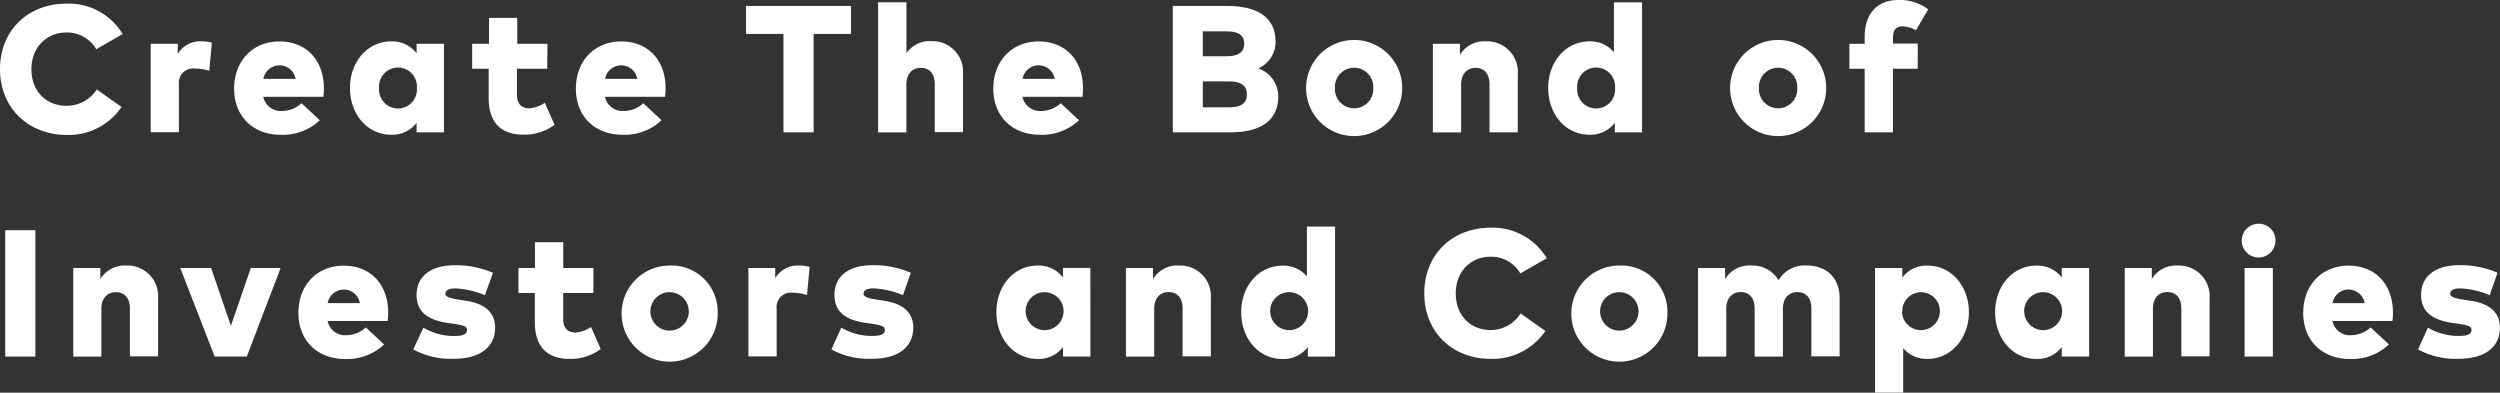 <svg xmlns="http://www.w3.org/2000/svg" viewBox="0 0 419.23 65.85"><rect x="0" y="0" width="419.23" height="65.85" fill="#333333" stroke="none"/><defs><style>.cls-1{fill:#fff;}</style></defs><title>copy-english</title><g id="レイヤー_2" data-name="レイヤー 2"><g id="上のバー"><path class="cls-1" d="M20.57,5.71,16.14,8.25a5.66,5.66,0,0,0-5-2.8C7.75,5.45,5.27,8,5.27,11.59c0,3.94,2.71,6.15,5.84,6.15A6,6,0,0,0,16.23,15l4.15,2.94a10.73,10.73,0,0,1-9.22,4.69C4.62,22.58,0,18,0,11.59S4.62.61,11.16.61A10.55,10.55,0,0,1,20.57,5.71Z"/><path class="cls-1" d="M35.53,7.16l-.44,4.72a8,8,0,0,0-2.38-.39A2.41,2.41,0,0,0,30,14.17v8H25.27V7.34h4.54V9.05a4.39,4.39,0,0,1,4.06-2.12A6.18,6.18,0,0,1,35.53,7.16Z"/><path class="cls-1" d="M54.31,14.76a10.14,10.14,0,0,1-.09,1.47H44.15a3,3,0,0,0,3.18,2.38,4.94,4.94,0,0,0,3.24-1.3l3.06,2.85a9,9,0,0,1-6.54,2.44c-4.66,0-7.83-3.1-7.83-7.73s3.1-7.92,7.61-7.92S54.29,10.11,54.31,14.76ZM44.17,13.23h5.4a2.74,2.74,0,0,0-5.4,0Z"/><path class="cls-1" d="M74.45,22.19H69.86v-1.6a5.1,5.1,0,0,1-4.27,2c-4,0-6.9-3.45-6.9-7.84s2.94-7.81,6.92-7.81a5.1,5.1,0,0,1,4.25,2V7.34h4.59ZM63.57,14.76a3.18,3.18,0,1,0,6.34,0,3.18,3.18,0,1,0-6.34,0Z"/><path class="cls-1" d="M91.76,11.53H86.69v4.34c0,1.71.91,2.29,2.1,2.29a5.51,5.51,0,0,0,2.57-.92L93,20.93a8.47,8.47,0,0,1-5.27,1.65c-4,0-5.78-2.38-5.78-6.1V11.53H79.18V7.34H82V3h4.74V7.34h5.07Z"/><path class="cls-1" d="M111.61,14.76a10.14,10.14,0,0,1-.09,1.47H101.46a3,3,0,0,0,3.18,2.38,4.94,4.94,0,0,0,3.24-1.3l3.06,2.85a9,9,0,0,1-6.54,2.44c-4.66,0-7.83-3.1-7.83-7.73s3.1-7.92,7.61-7.92S111.6,10.11,111.61,14.76Zm-10.14-1.53h5.4a2.74,2.74,0,0,0-5.4,0Z"/><path class="cls-1" d="M142.71,5.69h-6.27v16.5h-5.06V5.69H125.1V1h17.6Z"/><path class="cls-1" d="M152,8.9a4.8,4.8,0,0,1,4.22-2,5.13,5.13,0,0,1,5.27,5.51v9.75h-4.74V14.12c0-1.76-.88-2.74-2.35-2.74-1.32,0-2.41.89-2.41,2.82v8h-4.74V.38H152Z"/><path class="cls-1" d="M181.61,14.76a10.14,10.14,0,0,1-.09,1.47H171.46a3,3,0,0,0,3.18,2.38,4.94,4.94,0,0,0,3.24-1.3l3.06,2.85a9,9,0,0,1-6.54,2.44c-4.66,0-7.83-3.1-7.83-7.73s3.1-7.92,7.61-7.92S181.6,10.11,181.61,14.76Zm-10.14-1.53h5.4a2.74,2.74,0,0,0-5.4,0Z"/><path class="cls-1" d="M205.76,1c5.36,0,8.14,2.1,8.14,6A4.84,4.84,0,0,1,211,11.47a5,5,0,0,1,3.36,4.65c0,3.89-2.68,6.07-8.05,6.07h-9.64V1ZM201.7,5.25V9.43h3.94c1.82,0,3-.53,3-2.1s-1.18-2.07-3-2.07Zm0,8.4V18H206c2,0,3.09-.58,3.09-2.16S208,13.65,206,13.65Z"/><path class="cls-1" d="M235.14,14.76a8.06,8.06,0,0,1-16.12,0,8.06,8.06,0,0,1,16.12,0Zm-11.28,0a3.22,3.22,0,1,0,6.43,0,3.22,3.22,0,1,0-6.43,0Z"/><path class="cls-1" d="M254.52,12.44v9.75h-4.74V14.12c0-1.76-.88-2.74-2.35-2.74-1.32,0-2.41.89-2.41,2.82v8h-4.74V7.34h4.54V9.2a4.76,4.76,0,0,1,4.42-2.27A5.13,5.13,0,0,1,254.52,12.44Z"/><path class="cls-1" d="M270.64,8.76V.39h4.72v21.8h-4.57v-1.6a5.1,5.1,0,0,1-4.27,2c-4,0-6.9-3.45-6.9-7.84s2.94-7.81,6.92-7.81A5.08,5.08,0,0,1,270.64,8.76Zm-6.15,6a3.18,3.18,0,1,0,6.34,0,3.18,3.18,0,1,0-6.34,0Z"/><path class="cls-1" d="M306.24,14.76a8.06,8.06,0,0,1-16.12,0,8.06,8.06,0,0,1,16.12,0Zm-11.28,0a3.22,3.22,0,1,0,6.43,0,3.22,3.22,0,1,0-6.43,0Z"/><path class="cls-1" d="M321.59,11.53h-4.16V22.19h-4.74V11.53h-2.56V7.34h2.56V6.19c0-4,2.2-6.19,5.66-6.19a7.9,7.9,0,0,1,5,1.57l-2.06,3.5A4.86,4.86,0,0,0,319,4.42c-1,0-1.56.59-1.56,1.88v1h4.16Z"/><path class="cls-1" d="M5.93,59.79H.88V38.6H5.93Z"/><path class="cls-1" d="M26.51,50v9.75H21.78V51.72C21.78,50,20.9,49,19.43,49,18.11,49,17,49.88,17,51.8v8H12.29V44.94h4.54V46.8a4.76,4.76,0,0,1,4.42-2.27A5.13,5.13,0,0,1,26.51,50Z"/><path class="cls-1" d="M41.39,59.79H36L30.23,44.94H35.4l3.32,9.69,3.34-9.69h5Z"/><path class="cls-1" d="M65.09,52.36A10.14,10.14,0,0,1,65,53.83H54.93a3,3,0,0,0,3.18,2.38,4.94,4.94,0,0,0,3.24-1.3l3.06,2.85a9,9,0,0,1-6.54,2.44c-4.66,0-7.83-3.1-7.83-7.73s3.1-7.92,7.61-7.92S65.07,47.71,65.09,52.36ZM54.95,50.83h5.4a2.74,2.74,0,0,0-5.4,0Z"/><path class="cls-1" d="M81.31,49.51a14.13,14.13,0,0,0-4.89-1.15c-1.24,0-1.73.36-1.73.91s.94.79,2.39,1l1.09.17c3.18.48,4.86,2,4.86,4.51,0,3.25-2.54,5.21-6.87,5.21a13.22,13.22,0,0,1-6.86-1.56L71,54.95a10,10,0,0,0,5.24,1.39c1.47,0,2.07-.33,2.07-1s-.67-.8-2.35-1.06l-.86-.12c-3.57-.53-5.24-2-5.24-4.68,0-3.16,2.38-5,6.42-5a15.62,15.62,0,0,1,6.39,1.27Z"/><path class="cls-1" d="M99.51,49.13H94.44v4.34c0,1.71.91,2.29,2.1,2.29a5.51,5.51,0,0,0,2.57-.92l1.63,3.69a8.47,8.47,0,0,1-5.27,1.65c-4,0-5.78-2.38-5.78-6.1V49.13H86.94V44.94h2.77V40.61h4.74v4.33h5.07Z"/><path class="cls-1" d="M120.35,52.36a8.06,8.06,0,1,1-8.07-7.83A7.73,7.73,0,0,1,120.35,52.36Zm-11.28,0A3.22,3.22,0,1,0,112.29,49,3.2,3.2,0,0,0,109.08,52.36Z"/><path class="cls-1" d="M135.77,44.76l-.44,4.72a8,8,0,0,0-2.38-.39,2.41,2.41,0,0,0-2.71,2.68v8H125.5V44.94H130v1.71a4.39,4.39,0,0,1,4.06-2.12A6.18,6.18,0,0,1,135.77,44.76Z"/><path class="cls-1" d="M151.42,49.51a14.13,14.13,0,0,0-4.89-1.15c-1.24,0-1.72.36-1.72.91s.94.79,2.39,1l1.09.17c3.18.48,4.86,2,4.86,4.51,0,3.25-2.54,5.21-6.87,5.21a13.21,13.21,0,0,1-6.86-1.56l1.65-3.66a10,10,0,0,0,5.24,1.39c1.47,0,2.07-.33,2.07-1s-.67-.8-2.35-1.06l-.86-.12c-3.57-.53-5.24-2-5.24-4.68,0-3.16,2.38-5,6.42-5a15.63,15.63,0,0,1,6.39,1.27Z"/><path class="cls-1" d="M182.85,59.79h-4.59v-1.6a5.1,5.1,0,0,1-4.27,2c-4,0-6.9-3.45-6.9-7.84S170,44.53,174,44.53a5.1,5.1,0,0,1,4.25,2v-1.6h4.59ZM172,52.36A3.18,3.18,0,1,0,175.13,49,3.17,3.17,0,0,0,172,52.36Z"/><path class="cls-1" d="M203.05,50v9.75h-4.74V51.72c0-1.76-.88-2.74-2.35-2.74-1.32,0-2.41.89-2.41,2.82v8h-4.74V44.94h4.54V46.8a4.76,4.76,0,0,1,4.42-2.27A5.13,5.13,0,0,1,203.05,50Z"/><path class="cls-1" d="M219.16,46.36V38h4.72v21.8h-4.57v-1.6a5.1,5.1,0,0,1-4.27,2c-4,0-6.9-3.45-6.9-7.84s2.94-7.81,6.92-7.81A5.08,5.08,0,0,1,219.16,46.36Zm-6.15,6A3.18,3.18,0,1,0,216.18,49,3.17,3.17,0,0,0,213,52.36Z"/><path class="cls-1" d="M259.38,43.31l-4.43,2.54a5.66,5.66,0,0,0-5-2.8c-3.35,0-5.83,2.51-5.83,6.15,0,3.94,2.71,6.15,5.84,6.15A6,6,0,0,0,255,52.56l4.15,2.94A10.73,10.73,0,0,1,250,60.18c-6.54,0-11.16-4.57-11.16-11s4.62-11,11.16-11A10.55,10.55,0,0,1,259.38,43.31Z"/><path class="cls-1" d="M279.61,52.36a8.06,8.06,0,1,1-8.07-7.83A7.73,7.73,0,0,1,279.61,52.36Zm-11.28,0A3.22,3.22,0,1,0,271.54,49,3.2,3.2,0,0,0,268.33,52.36Z"/><path class="cls-1" d="M308.49,50v9.75h-4.74V51.72c0-1.76-.88-2.74-2.36-2.74-1.3,0-2.41.89-2.41,2.82v8h-4.74V51.72c0-1.76-.88-2.74-2.35-2.74-1.32,0-2.41.89-2.41,2.82v8h-4.74V44.94h4.54V46.8a4.76,4.76,0,0,1,4.42-2.27A5,5,0,0,1,298.24,47a5.09,5.09,0,0,1,4.71-2.48C306.34,44.53,308.49,46.62,308.49,50Z"/><path class="cls-1" d="M330.17,52.34c0,4.39-3,7.84-6.92,7.84a5.08,5.08,0,0,1-4.1-1.8v7.46h-4.72V44.94H319v1.6a5.08,5.08,0,0,1,4.25-2C327.22,44.53,330.17,48,330.17,52.34Zm-11.22,0A3.18,3.18,0,1,0,322.12,49,3.17,3.17,0,0,0,319,52.36Z"/><path class="cls-1" d="M350.33,59.79h-4.59v-1.6a5.1,5.1,0,0,1-4.27,2c-4,0-6.9-3.45-6.9-7.84s2.94-7.81,6.92-7.81a5.1,5.1,0,0,1,4.25,2v-1.6h4.59Zm-10.88-7.43A3.18,3.18,0,1,0,342.61,49,3.17,3.17,0,0,0,339.44,52.36Z"/><path class="cls-1" d="M370.53,50v9.75h-4.74V51.72c0-1.76-.88-2.74-2.35-2.74-1.32,0-2.41.89-2.41,2.82v8H356.3V44.94h4.54V46.8a4.76,4.76,0,0,1,4.42-2.27A5.13,5.13,0,0,1,370.53,50Z"/><path class="cls-1" d="M381.58,40.37a2.83,2.83,0,1,1-2.83-2.85A2.79,2.79,0,0,1,381.58,40.37Zm-.44,19.42H376.4V44.94h4.74Z"/><path class="cls-1" d="M401.28,52.36a10.14,10.14,0,0,1-.09,1.47H391.12a3,3,0,0,0,3.18,2.38,4.94,4.94,0,0,0,3.24-1.3l3.06,2.85a9,9,0,0,1-6.54,2.44c-4.66,0-7.83-3.1-7.83-7.73s3.1-7.92,7.61-7.92S401.26,47.71,401.28,52.36Zm-10.14-1.53h5.4a2.74,2.74,0,0,0-5.4,0Z"/><path class="cls-1" d="M417.5,49.51a14.13,14.13,0,0,0-4.89-1.15c-1.24,0-1.73.36-1.73.91s.94.79,2.39,1l1.09.17c3.18.48,4.86,2,4.86,4.51,0,3.25-2.54,5.21-6.87,5.21a13.22,13.22,0,0,1-6.86-1.56l1.65-3.66a10,10,0,0,0,5.24,1.39c1.47,0,2.07-.33,2.07-1s-.67-.8-2.35-1.06l-.86-.12c-3.57-.53-5.24-2-5.24-4.68,0-3.16,2.38-5,6.42-5a15.62,15.62,0,0,1,6.39,1.27Z"/></g></g></svg>